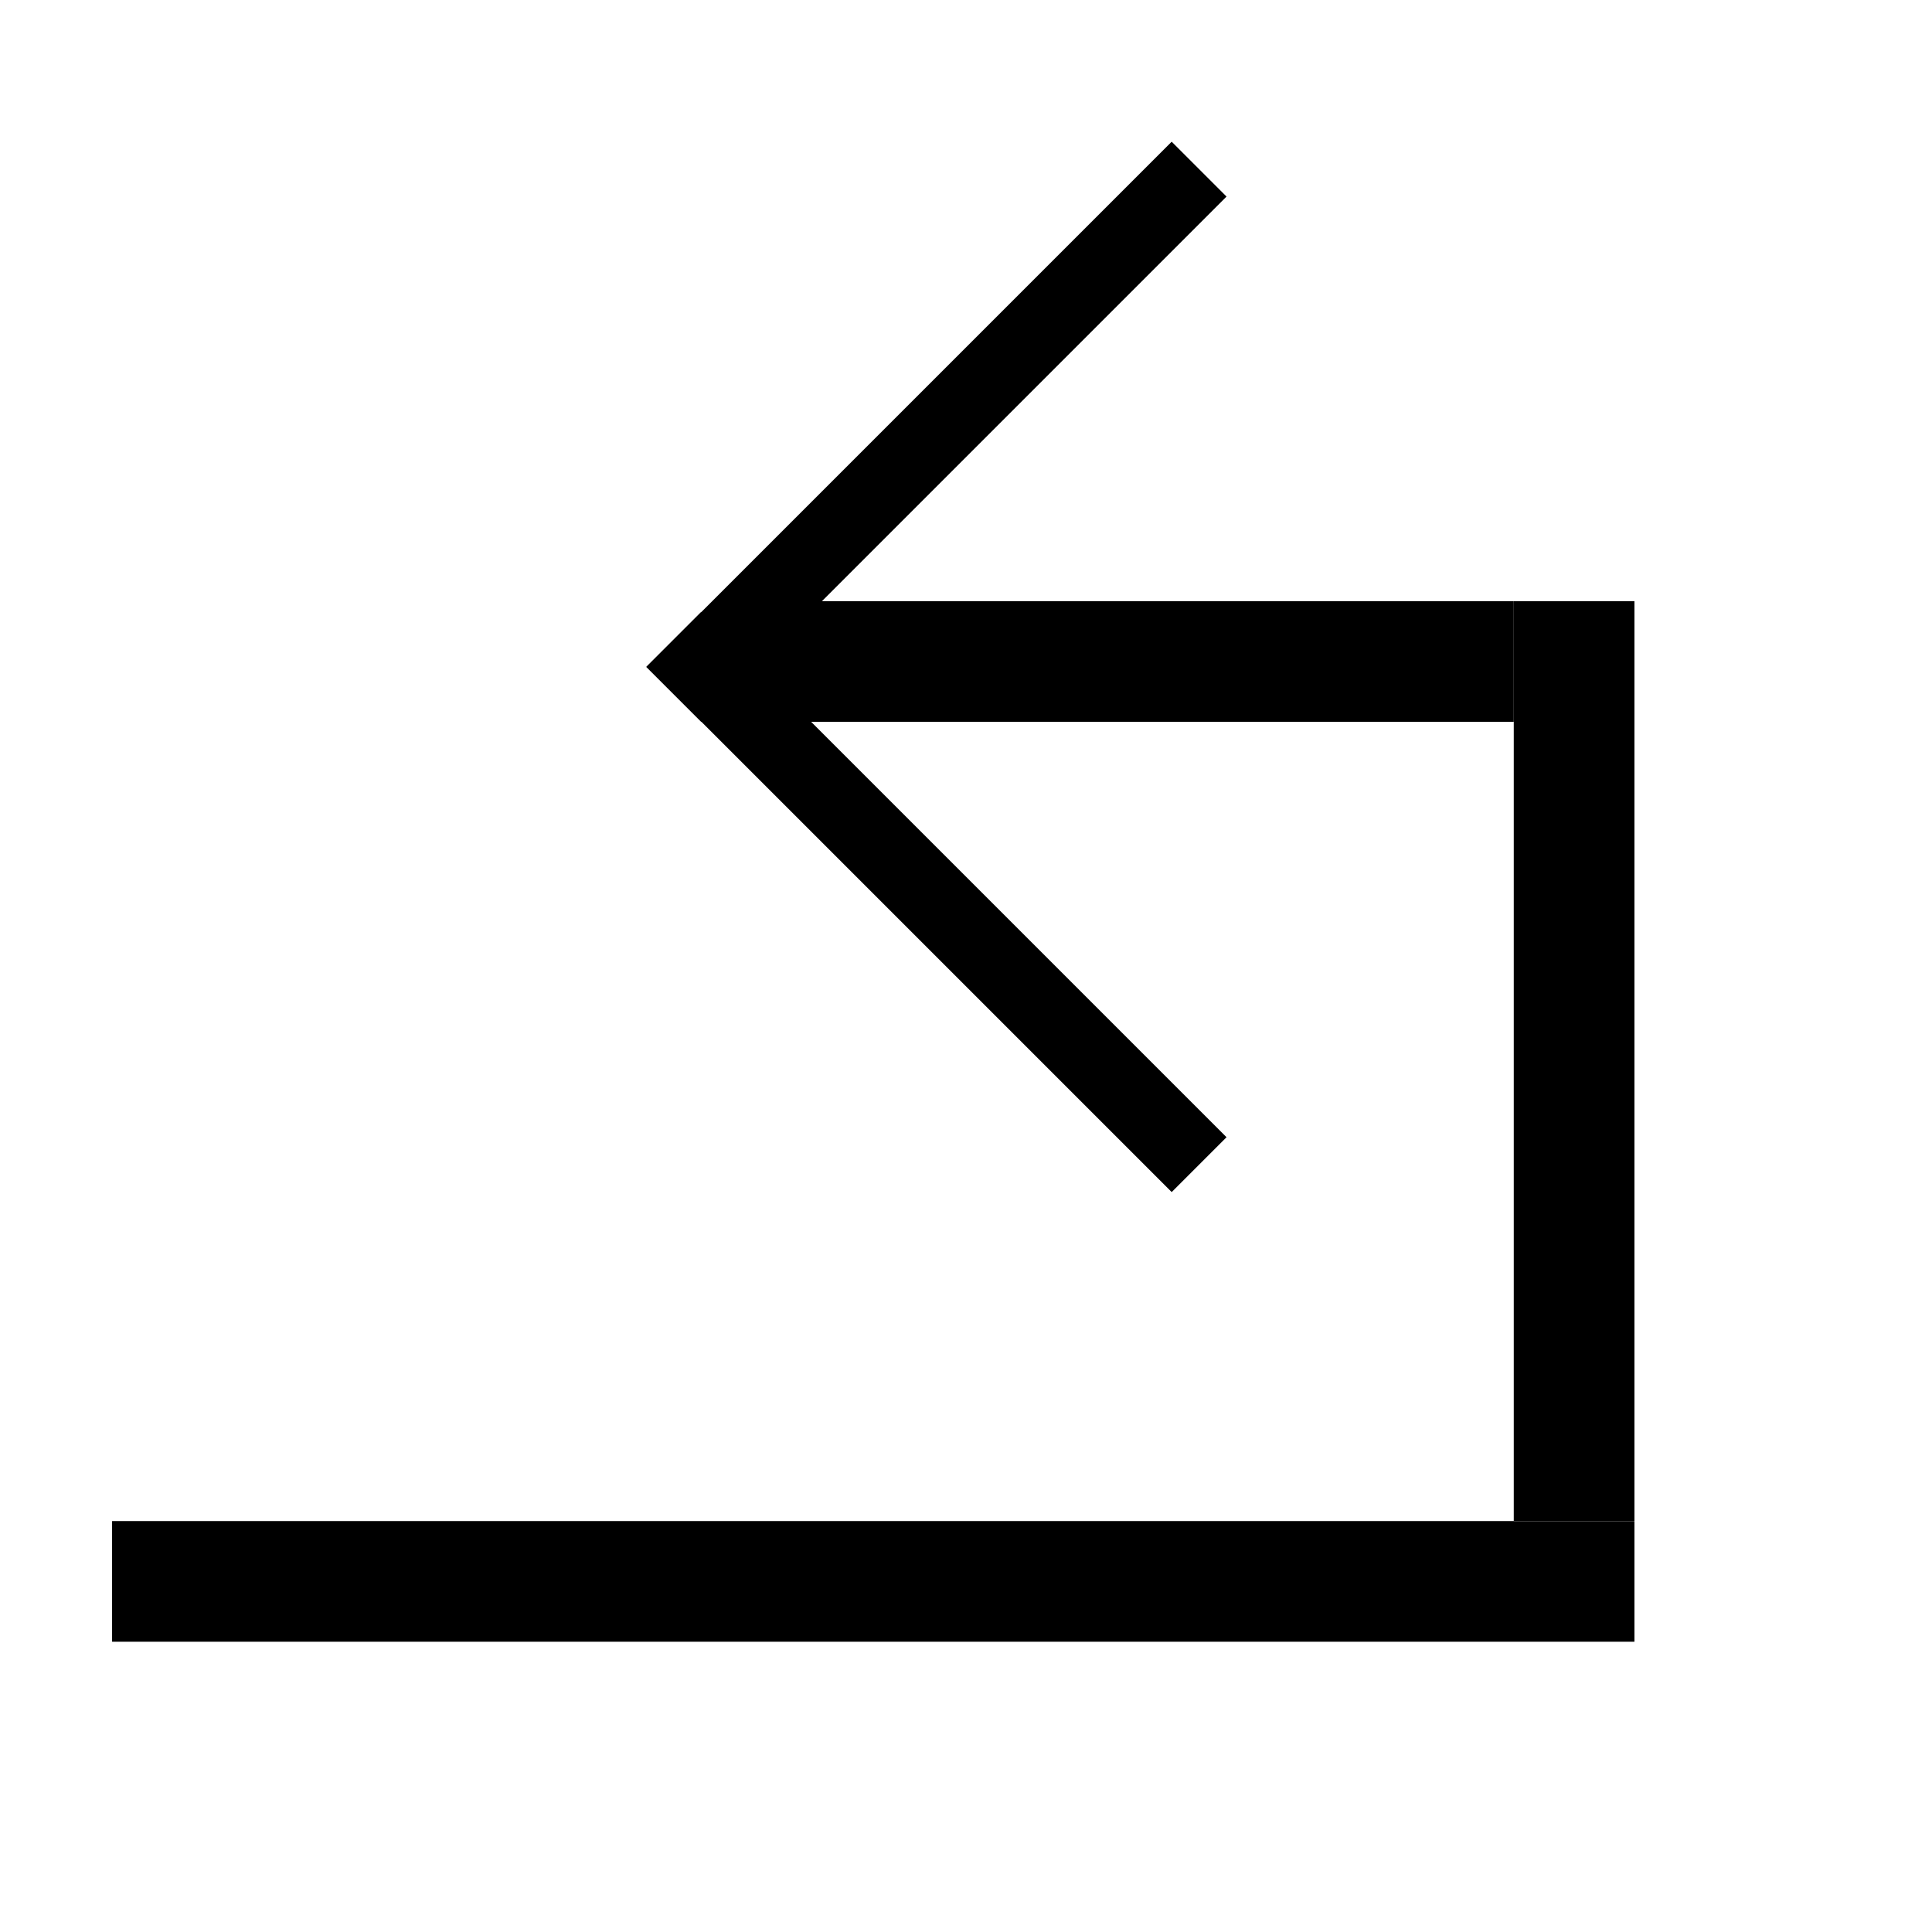 <?xml version="1.0" encoding="UTF-8" standalone="no"?>
<svg
   xmlns:dc="http://purl.org/dc/elements/1.1/"
   xmlns:cc="http://creativecommons.org/ns#"
   xmlns:rdf="http://www.w3.org/1999/02/22-rdf-syntax-ns#"
   xmlns:svg="http://www.w3.org/2000/svg"
   xmlns="http://www.w3.org/2000/svg"
   xmlns:sodipodi="http://sodipodi.sourceforge.net/DTD/sodipodi-0.dtd"
   xmlns:inkscape="http://www.inkscape.org/namespaces/inkscape"
   width="40"
   height="40"
   viewBox="0 0 10.583 10.583"
   version="1.1"
   id="svg17"
   inkscape:version="1.0.1 (3bc2e813f5, 2020-09-07)"
   sodipodi:docname="message_synchronous_t.svg">
  <defs
     id="defs11" />
  <sodipodi:namedview
     id="base"
     pagecolor="#ffffff"
     bordercolor="#666666"
     borderopacity="1.0"
     inkscape:pageopacity="0.0"
     inkscape:pageshadow="2"
     inkscape:zoom="11.2"
     inkscape:cx="40.093679"
     inkscape:cy="23.255929"
     inkscape:document-units="mm"
     inkscape:current-layer="layer1"
     inkscape:document-rotation="0"
     showgrid="false"
     inkscape:window-width="1920"
     inkscape:window-height="1017"
     inkscape:window-x="-8"
     inkscape:window-y="-8"
     inkscape:window-maximized="1"
     units="px" />
  <g
     inkscape:label="Warstwa 1"
     inkscape:groupmode="layer"
     id="layer1">
    <rect
       style="fill:#000000;stroke-width:0.417"
       id="rect835"
       width="8.339"
       height="0.661"
       x="0.614"
       y="-8.993"
       transform="scale(1,-1)" />
    <rect
       style="fill:#000000;stroke-width:0.324"
       id="rect835-1"
       width="5.038"
       height="0.661"
       x="-8.331"
       y="-8.953"
       transform="matrix(0,-1,-1,0,0,0)" />
    <rect
       style="fill:#000000;stroke-width:0.291"
       id="rect835-1-5"
       width="4.07"
       height="0.661"
       x="-8.292"
       y="3.293"
       transform="scale(-1,1)" />
    <rect
       style="fill:#000000;stroke-width:0.234"
       id="rect835-1-5-9"
       width="4.07"
       height="0.425"
       x="-9.157"
       y="-0.346"
       transform="matrix(-0.707,-0.707,-0.707,0.707,0,0)" />
    <rect
       style="fill:#000000;stroke-width:0.234"
       id="rect835-1-5-9-2"
       width="4.07"
       height="0.425"
       x="-3.99"
       y="5.088"
       transform="matrix(-0.707,0.707,0.707,0.707,0,0)" />
    <rect
       style="fill:#000000;stroke-width:0.34"
       id="rect923"
       width="0.475"
       height="0.661"
       x="5.252"
       y="-0.051"
       transform="matrix(0.707,0.707,0.707,-0.707,0,0)" />
  </g>
</svg>
